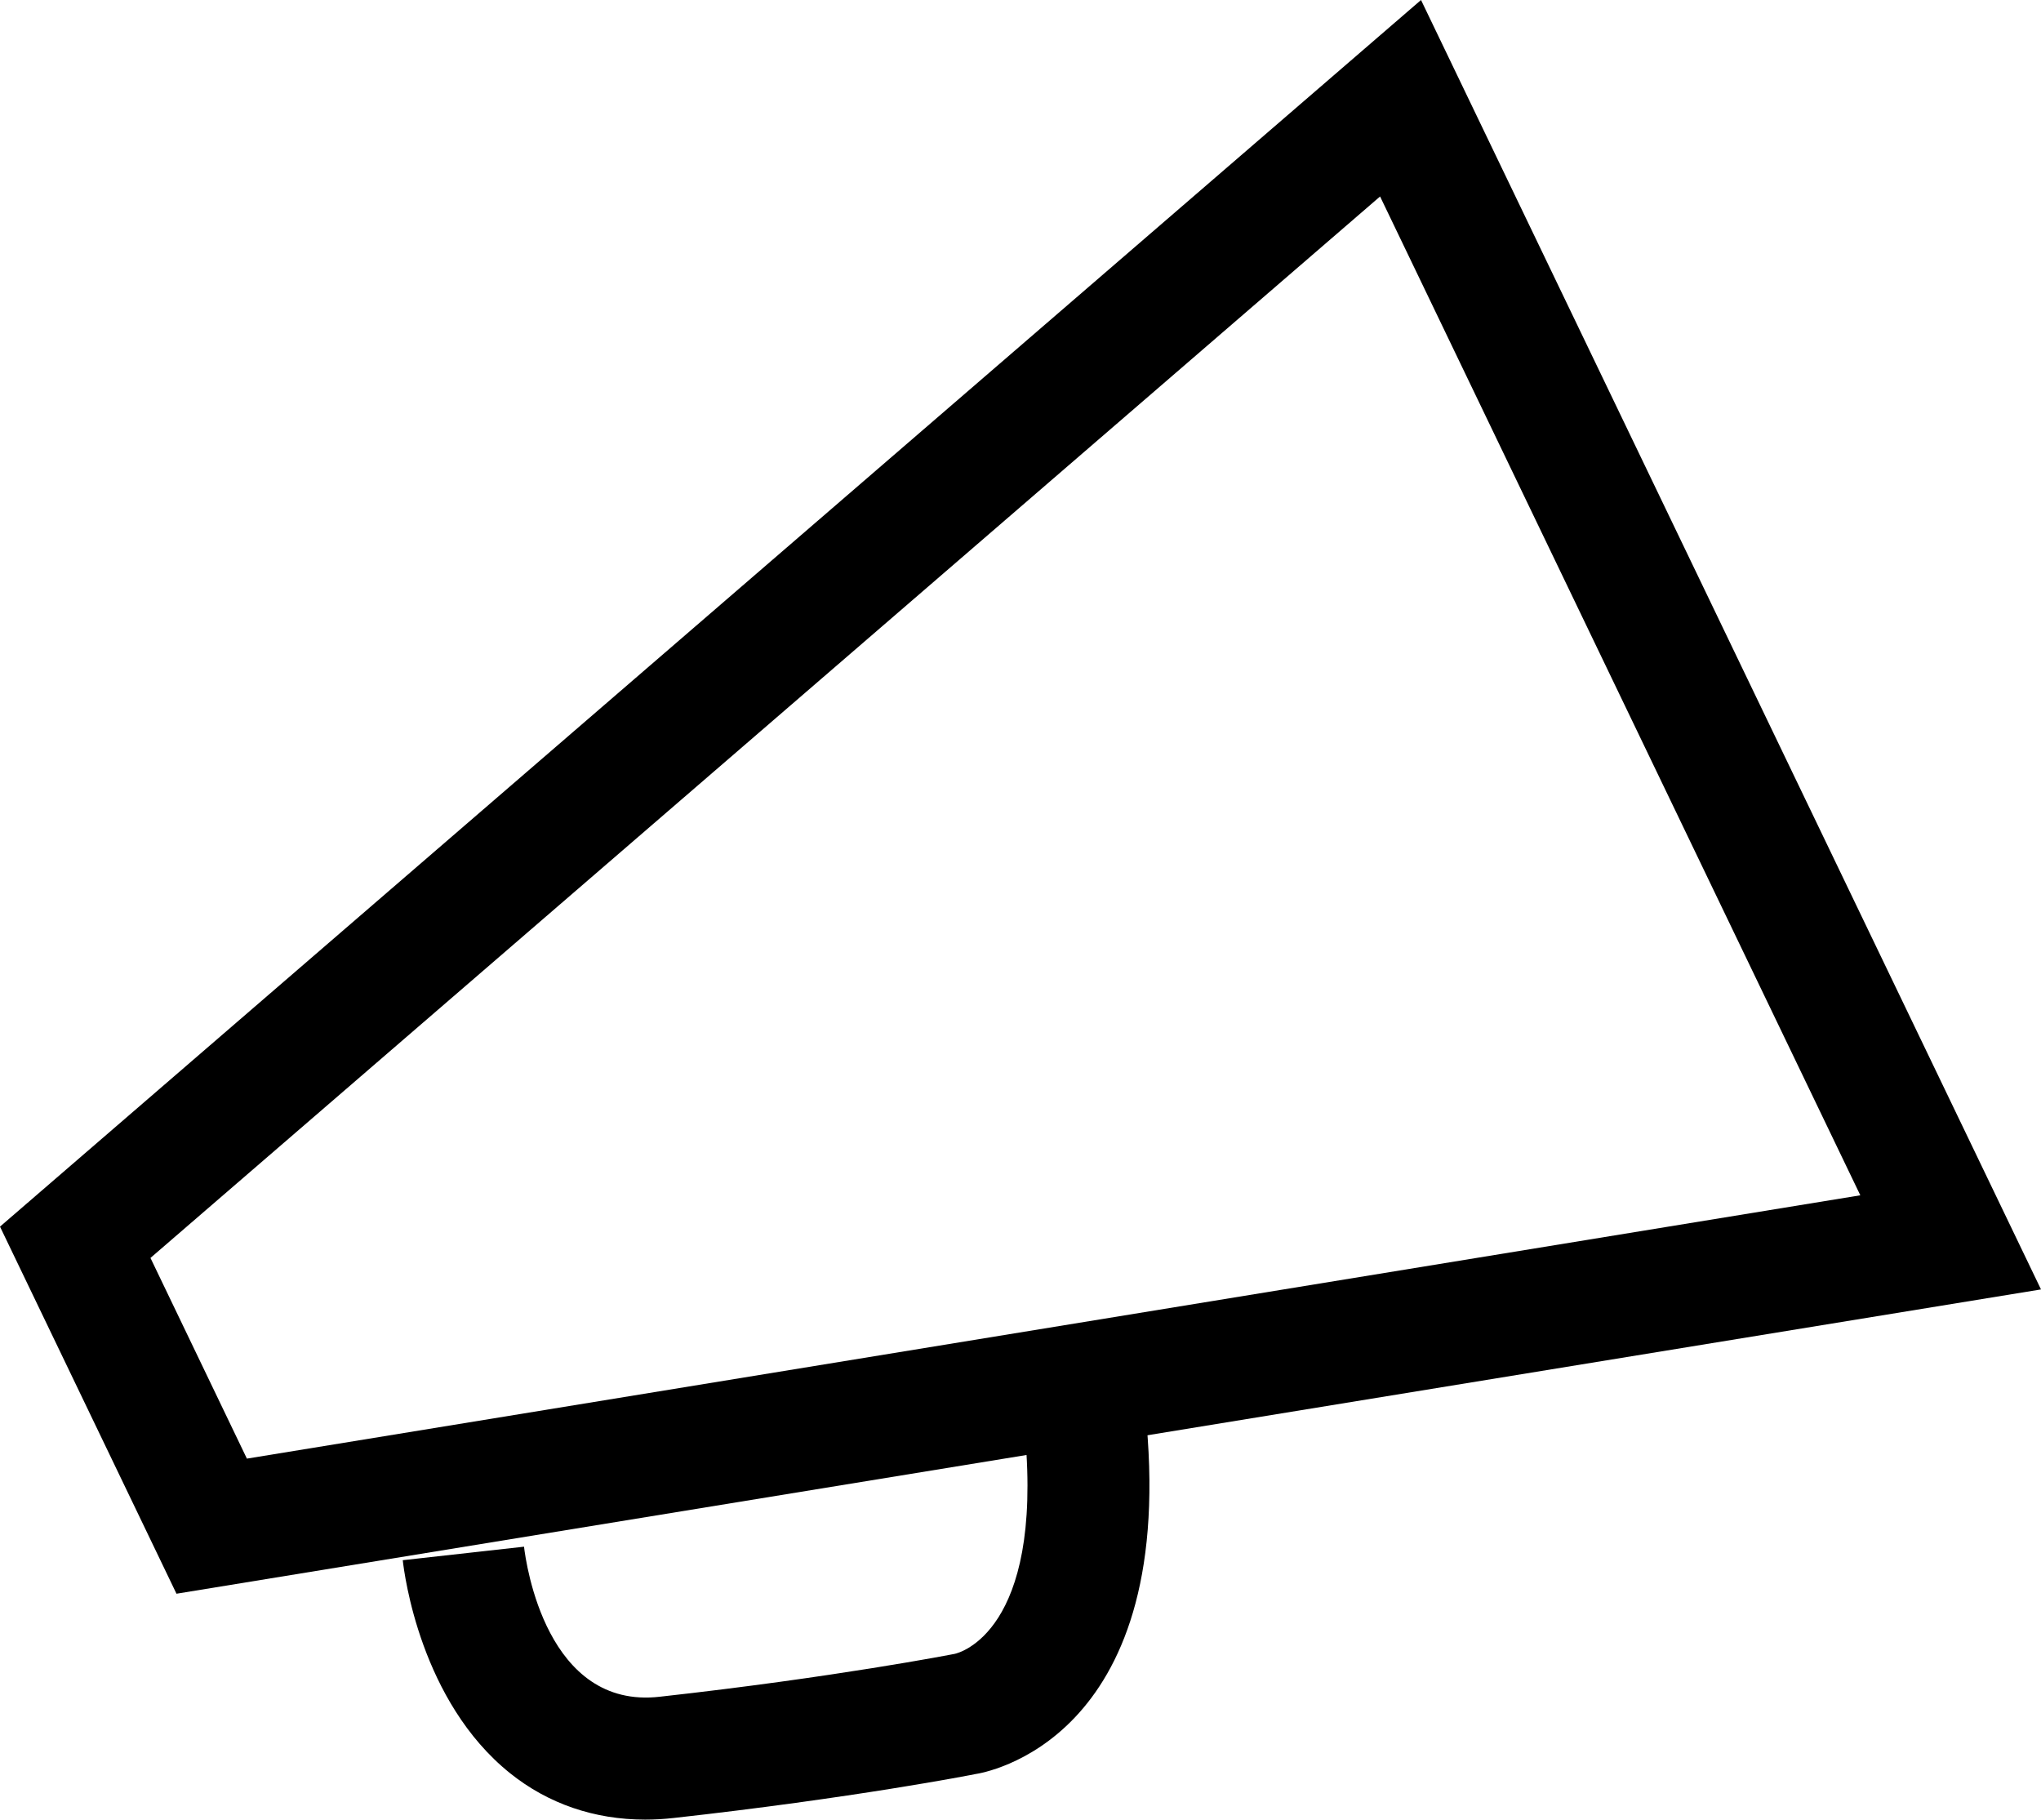 <?xml version="1.0" encoding="utf-8"?>
<!-- Generator: Adobe Illustrator 16.0.0, SVG Export Plug-In . SVG Version: 6.00 Build 0)  -->
<!DOCTYPE svg PUBLIC "-//W3C//DTD SVG 1.1//EN" "http://www.w3.org/Graphics/SVG/1.1/DTD/svg11.dtd">
<svg version="1.1" id="Layer_1" xmlns="http://www.w3.org/2000/svg" xmlns:xlink="http://www.w3.org/1999/xlink" x="0px" y="0px"
	 width="87.502px" height="78px" viewBox="-18.661 -16.635 87.502 78" enable-background="new -18.661 -16.635 87.502 78"
	 xml:space="preserve">
<g>
	<path d="M-11.095,51.682l-7.566-15.736l60.922-52.581l26.58,55.273L-11.095,51.682z M-12.21,37.288l4.134,8.603l69.171-11.288
		L40.506-8.213L-12.21,37.288z"/>
</g>
<g>
	<path d="M8.999,61.365c-2.173,0-4.157-0.678-5.79-1.987c-3.836-3.074-4.536-8.523-4.603-9.133l5.199-0.579
		c0.083,0.714,0.965,6.997,5.827,6.431c7.473-0.828,12.59-1.827,12.641-1.838c0.192-0.041,3.771-0.955,3.011-9.41l5.209-0.47
		c1.227,13.644-6.992,14.985-7.343,15.035c-0.083,0.021-5.253,1.03-12.942,1.883C9.803,61.342,9.398,61.365,8.999,61.365z"/>
</g>
</svg>

